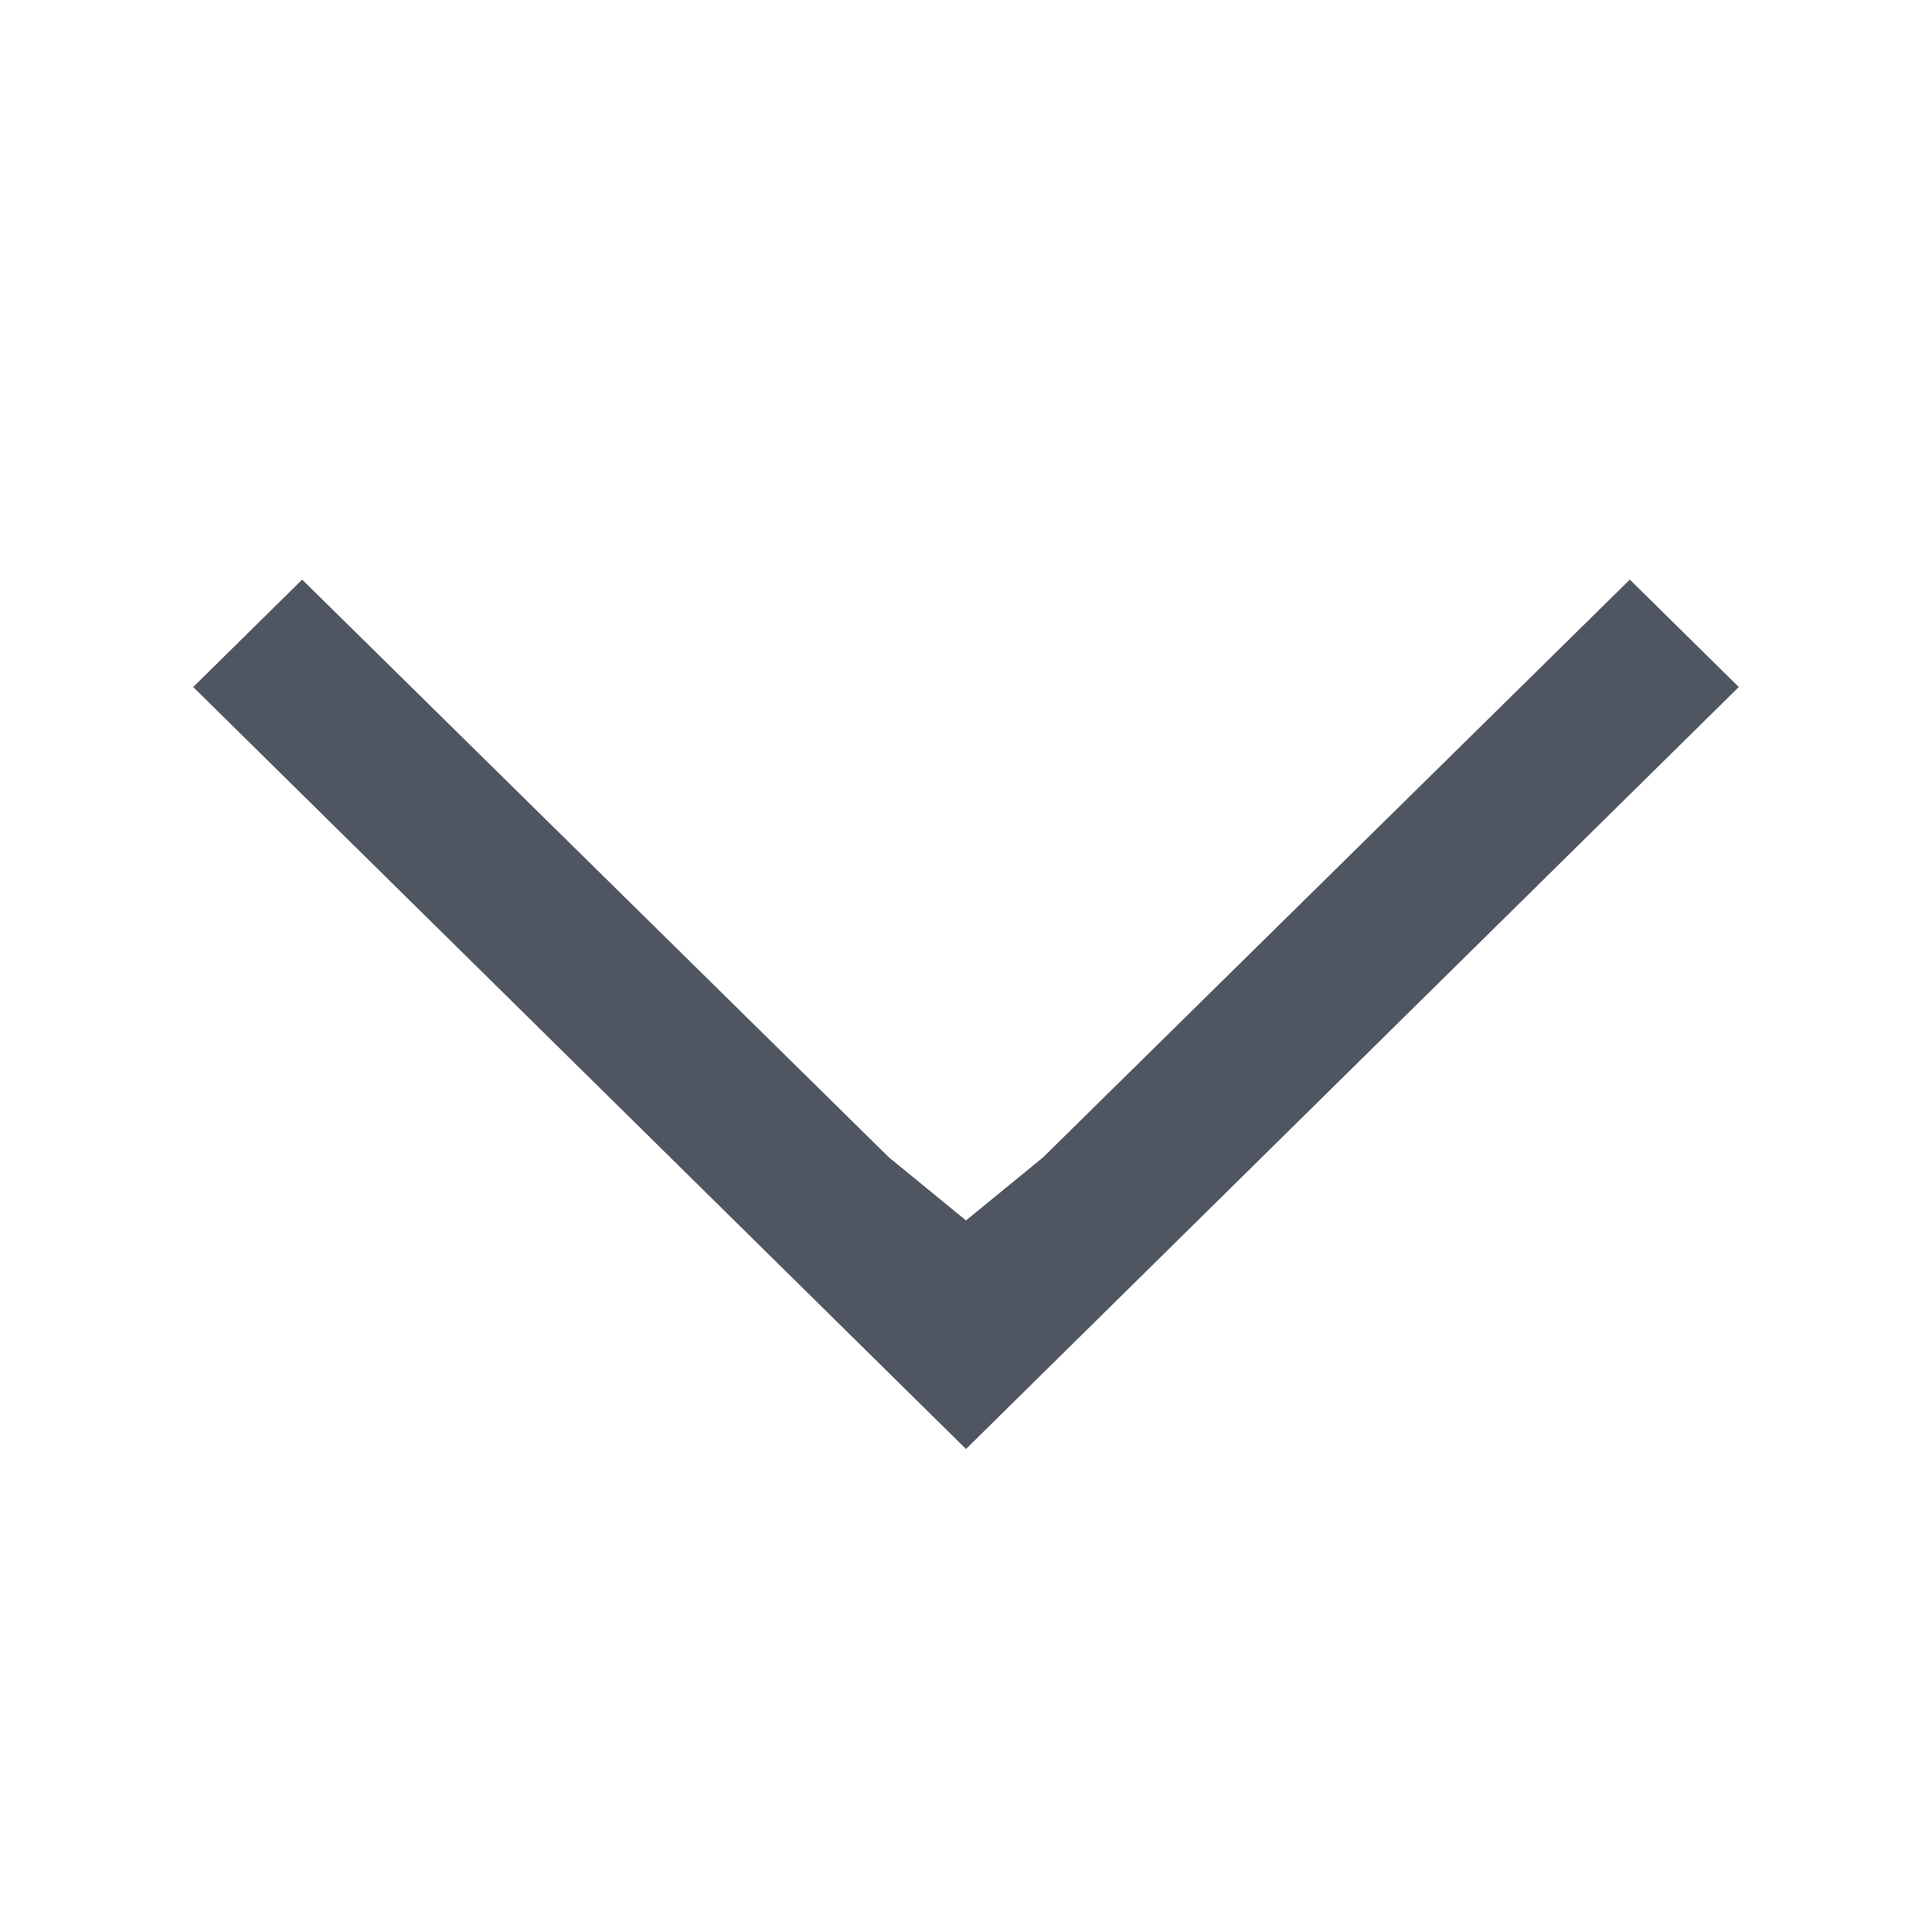 <svg width="20" height="20" viewBox="0 0 20 20" fill="none" xmlns="http://www.w3.org/2000/svg">
<path d="M3.128 6L9.2 11.979L10 12.634L10.8 11.979L16.872 6L18 7.112L10 15L2 7.112L3.128 6Z" fill="#505661"/>
</svg>
